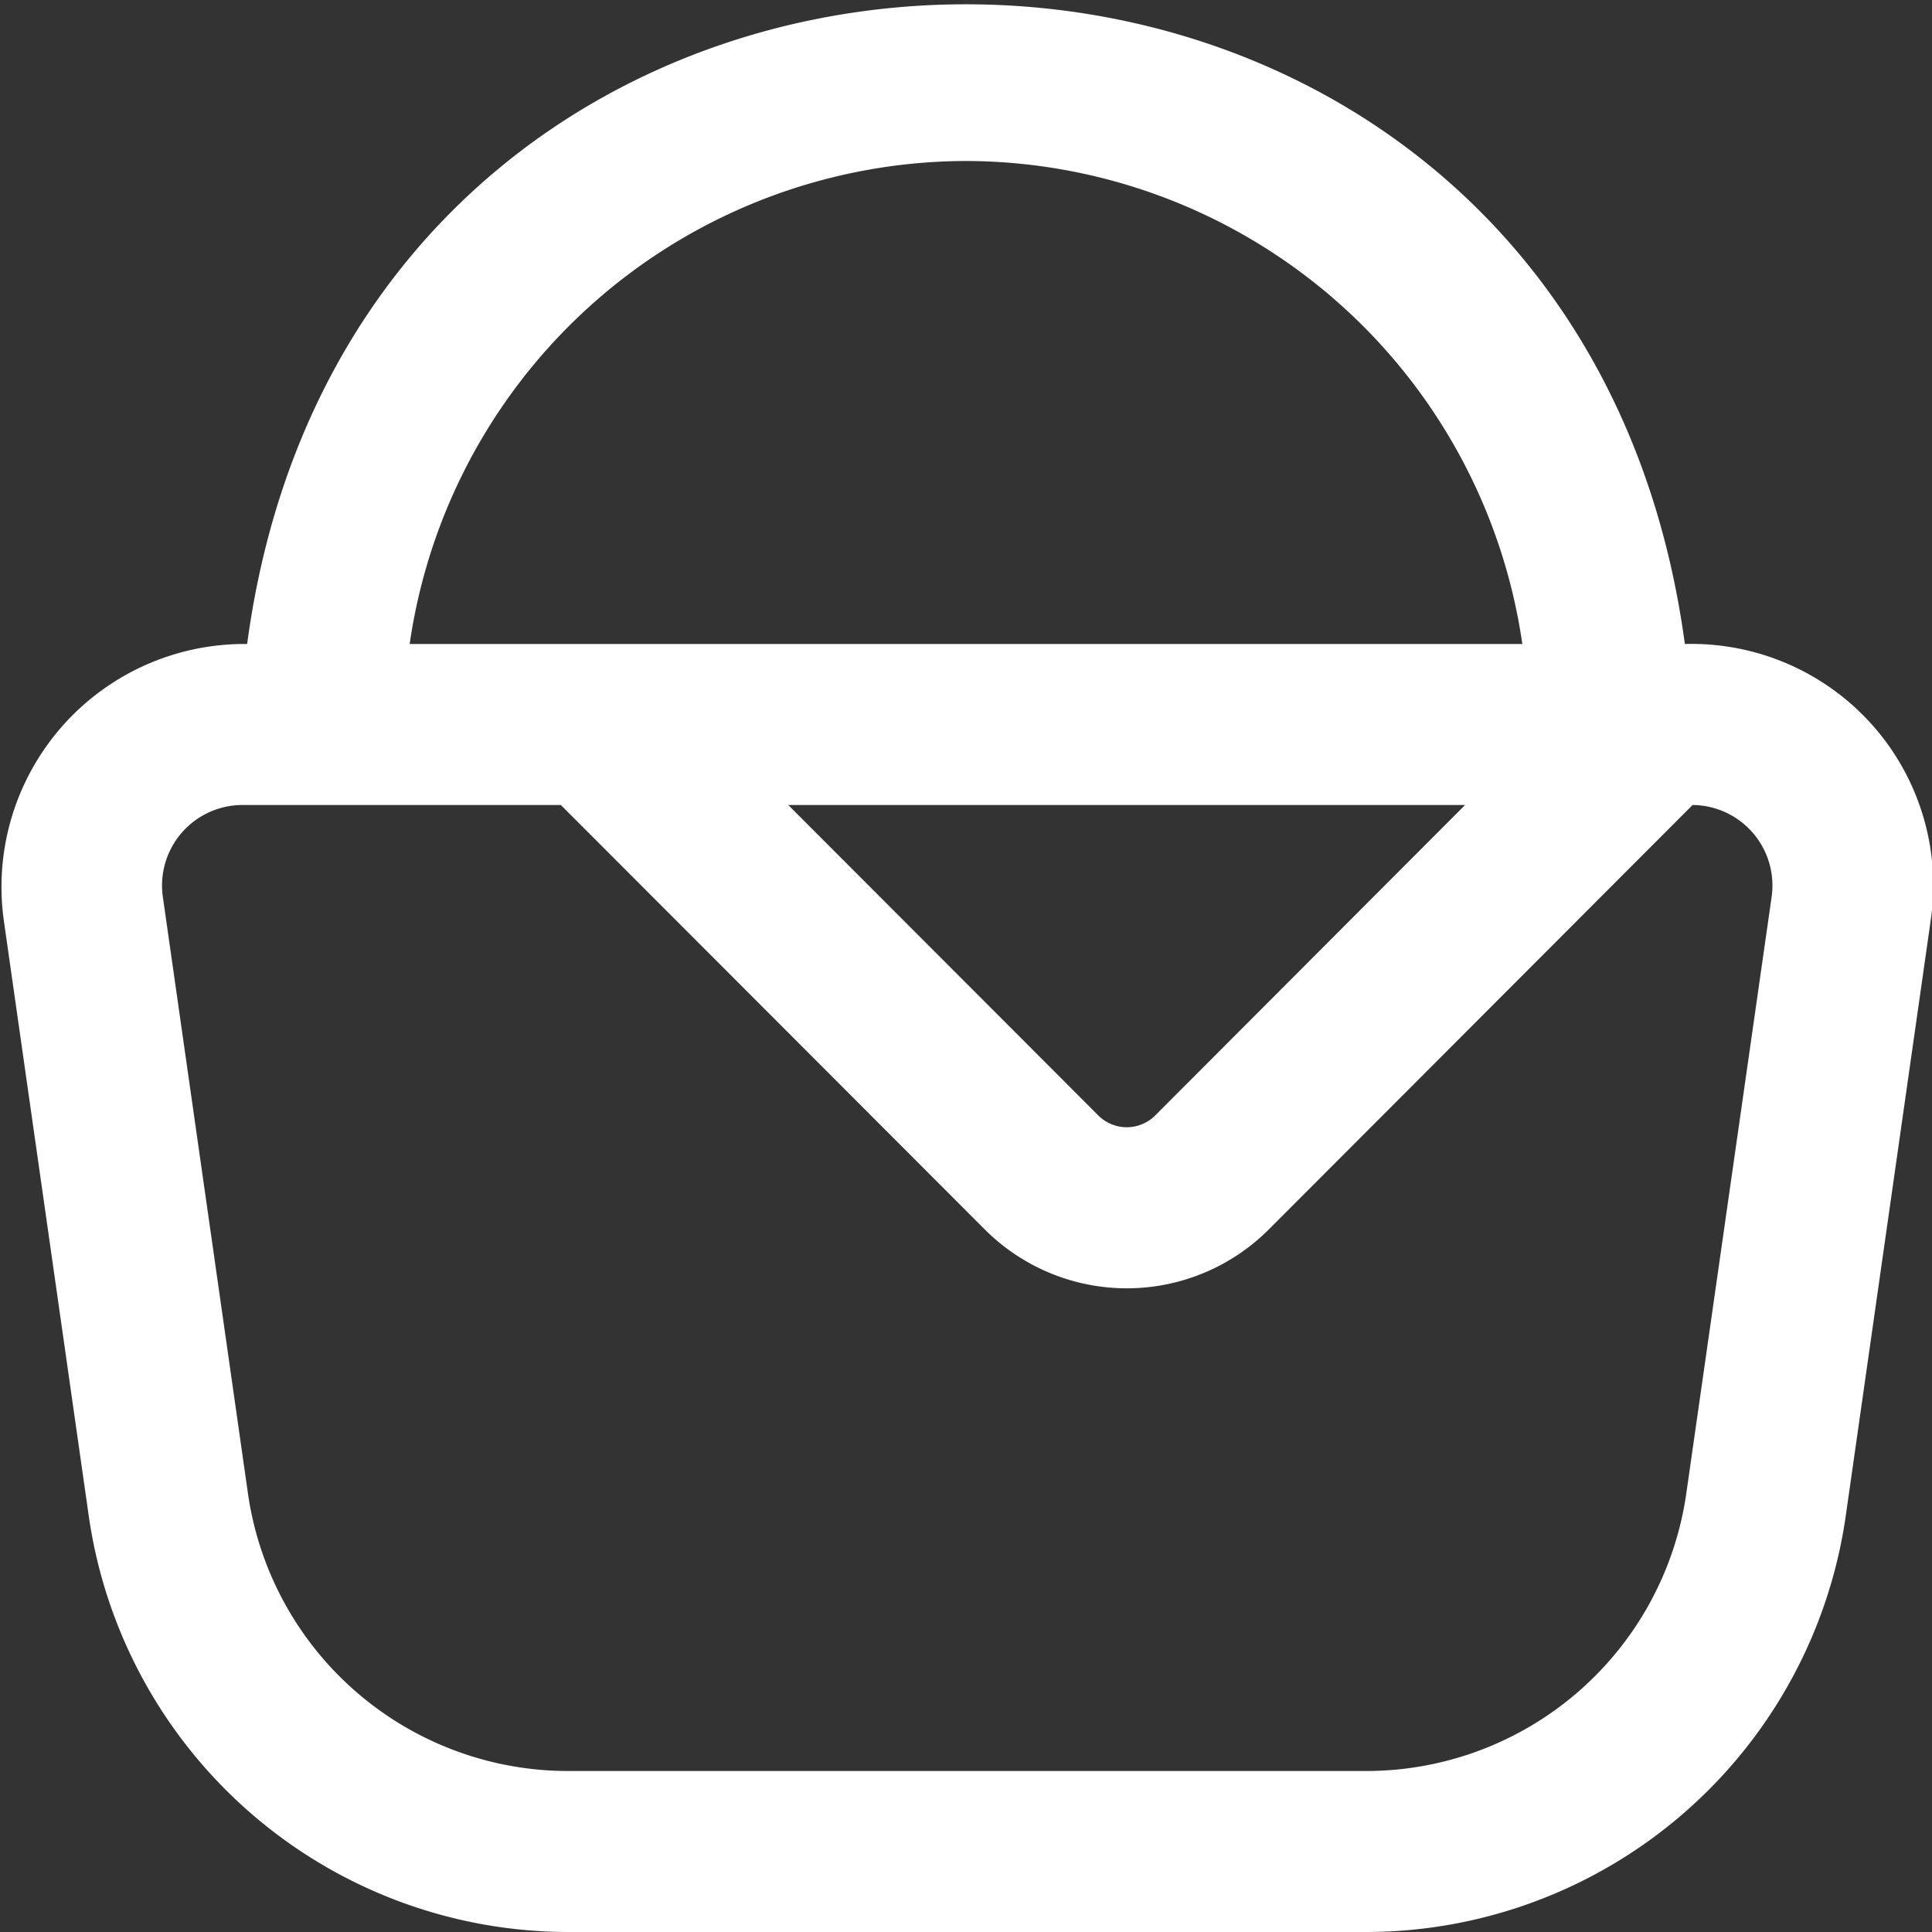 <?xml version="1.0" encoding="UTF-8" standalone="no"?>
<svg
   id="Layer_1"
   data-name="Layer 1"
   viewBox="0 0 24 24"
   width="512"
   height="512"
   version="1.1"
   sodipodi:docname="piquenique1.svg"
   inkscape:version="1.2-beta (1b65182ce9, 2022-04-05)"
   xmlns:inkscape="http://www.inkscape.org/namespaces/inkscape"
   xmlns:sodipodi="http://sodipodi.sourceforge.net/DTD/sodipodi-0.dtd"
   xmlns="http://www.w3.org/2000/svg"
   xmlns:svg="http://www.w3.org/2000/svg">
  <rect x="0" y="0" width="24" height="24" fill="#333333" stroke="none"/>
  <defs
     id="defs14961" />
  <sodipodi:namedview
     id="namedview14959"
     pagecolor="#ffffff"
     bordercolor="#000000"
     borderopacity="0.25"
     inkscape:pageshadow="2"
     inkscape:pageopacity="0.0"
     inkscape:pagecheckerboard="0"
     inkscape:deskcolor="#d1d1d1"
     showgrid="false"
     inkscape:zoom="1.5898438"
     inkscape:cx="256"
     inkscape:cy="256.3145"
     inkscape:window-width="1920"
     inkscape:window-height="1001"
     inkscape:window-x="-9"
     inkscape:window-y="-9"
     inkscape:window-maximized="1"
     inkscape:current-layer="Layer_1" />
  <path
     d="M23.283,9.034A3.008,3.008,0,0,0,20.93,8C19.5-2.6,4.492-2.591,3.07,8A3.018,3.018,0,0,0,.046,11.425l1.059,7.424A6.024,6.024,0,0,0,7.037,24h9.957a6.025,6.025,0,0,0,5.932-5.151l1.059-7.424A3,3,0,0,0,23.283,9.034ZM12,2a7,7,0,0,1,6.911,6H5.089A7,7,0,0,1,12,2Zm6.2,8L14.35,13.857a.5.5,0,0,1-.706,0L9.792,10Zm2.746,8.565A4.018,4.018,0,0,1,16.994,22H7.037a4.018,4.018,0,0,1-3.955-3.435L2.023,11.142A1,1,0,0,1,3.012,10H6.967l5.265,5.271a2.493,2.493,0,0,0,3.531,0L21.026,10a1,1,0,0,1,.982,1.14Z"
     id="path14956"
     style="fill:#ffffff" />
</svg>
